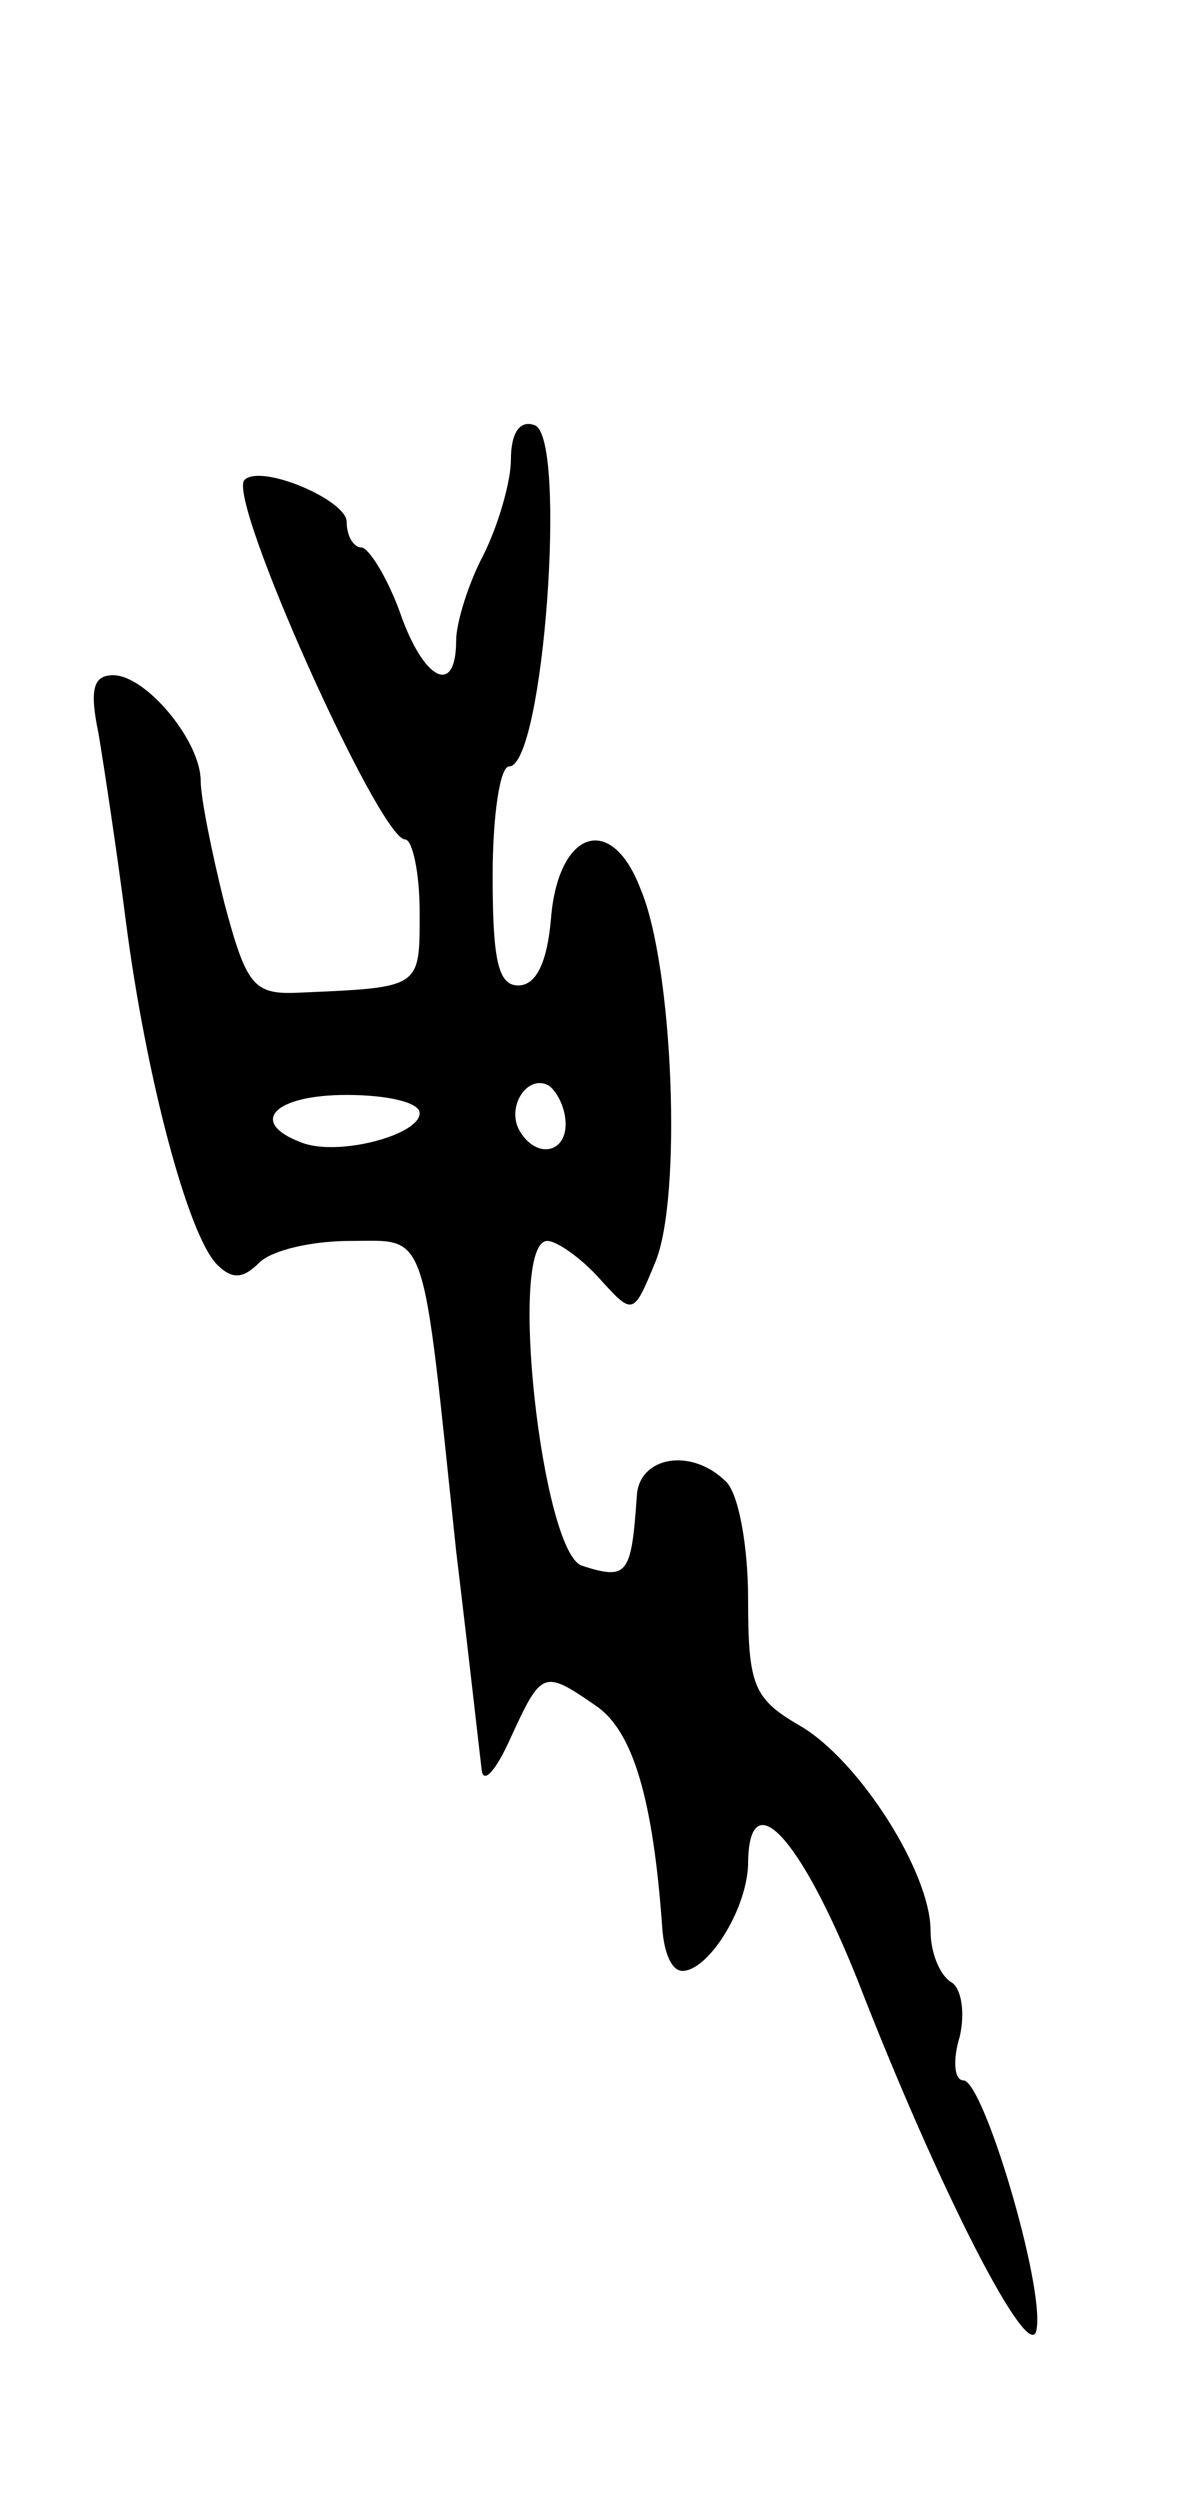 <svg version="1.0" xmlns="http://www.w3.org/2000/svg"
 width="65pt" height="137pt" viewBox="0 0 65 137"
 preserveAspectRatio="xMidYMid meet">
<g transform="translate(0,137) scale(0.1,-0.1)"
fill="#000000" stroke="none">
<path d="M280 1118 c0 -12 -7 -36 -15 -52 -8 -15 -15 -37 -15 -47 0 -31 -18
-22 -31 16 -7 19 -17 35 -21 35 -4 0 -8 6 -8 14 0 12 -47 32 -56 23 -10 -10
74 -197 88 -197 4 0 8 -18 8 -40 0 -42 1 -41 -67 -44 -24 -1 -28 4 -40 49 -7
28 -13 58 -13 67 0 22 -30 58 -48 58 -11 0 -13 -8 -8 -32 3 -18 10 -64 15
-103 11 -85 34 -172 50 -188 8 -8 14 -8 23 1 7 7 29 12 50 12 43 0 39 10 58
-170 7 -58 13 -112 14 -120 1 -8 8 0 16 18 17 37 18 37 47 17 20 -14 31 -51
36 -122 1 -13 5 -23 11 -23 14 0 35 33 36 58 0 46 28 17 60 -63 45 -116 94
-211 98 -192 5 23 -29 137 -40 137 -5 0 -6 11 -2 24 3 13 1 27 -5 30 -6 4 -11
16 -11 28 0 32 -39 93 -71 112 -26 15 -29 22 -29 70 0 28 -5 57 -12 64 -19 19
-48 14 -49 -8 -3 -43 -5 -46 -30 -38 -22 7 -41 178 -19 178 5 0 18 -9 28 -20
19 -21 19 -21 31 8 15 35 10 163 -8 205 -16 42 -45 32 -49 -16 -2 -24 -8 -37
-18 -37 -11 0 -14 14 -14 60 0 33 4 60 9 60 19 0 32 181 14 187 -8 3 -13 -4
-13 -19z m30 -364 c0 -16 -16 -19 -25 -4 -8 13 4 32 16 25 5 -4 9 -13 9 -21z
m-80 6 c0 -12 -45 -24 -65 -16 -29 11 -15 26 25 26 22 0 40 -4 40 -10z"/>
</g>
</svg>
